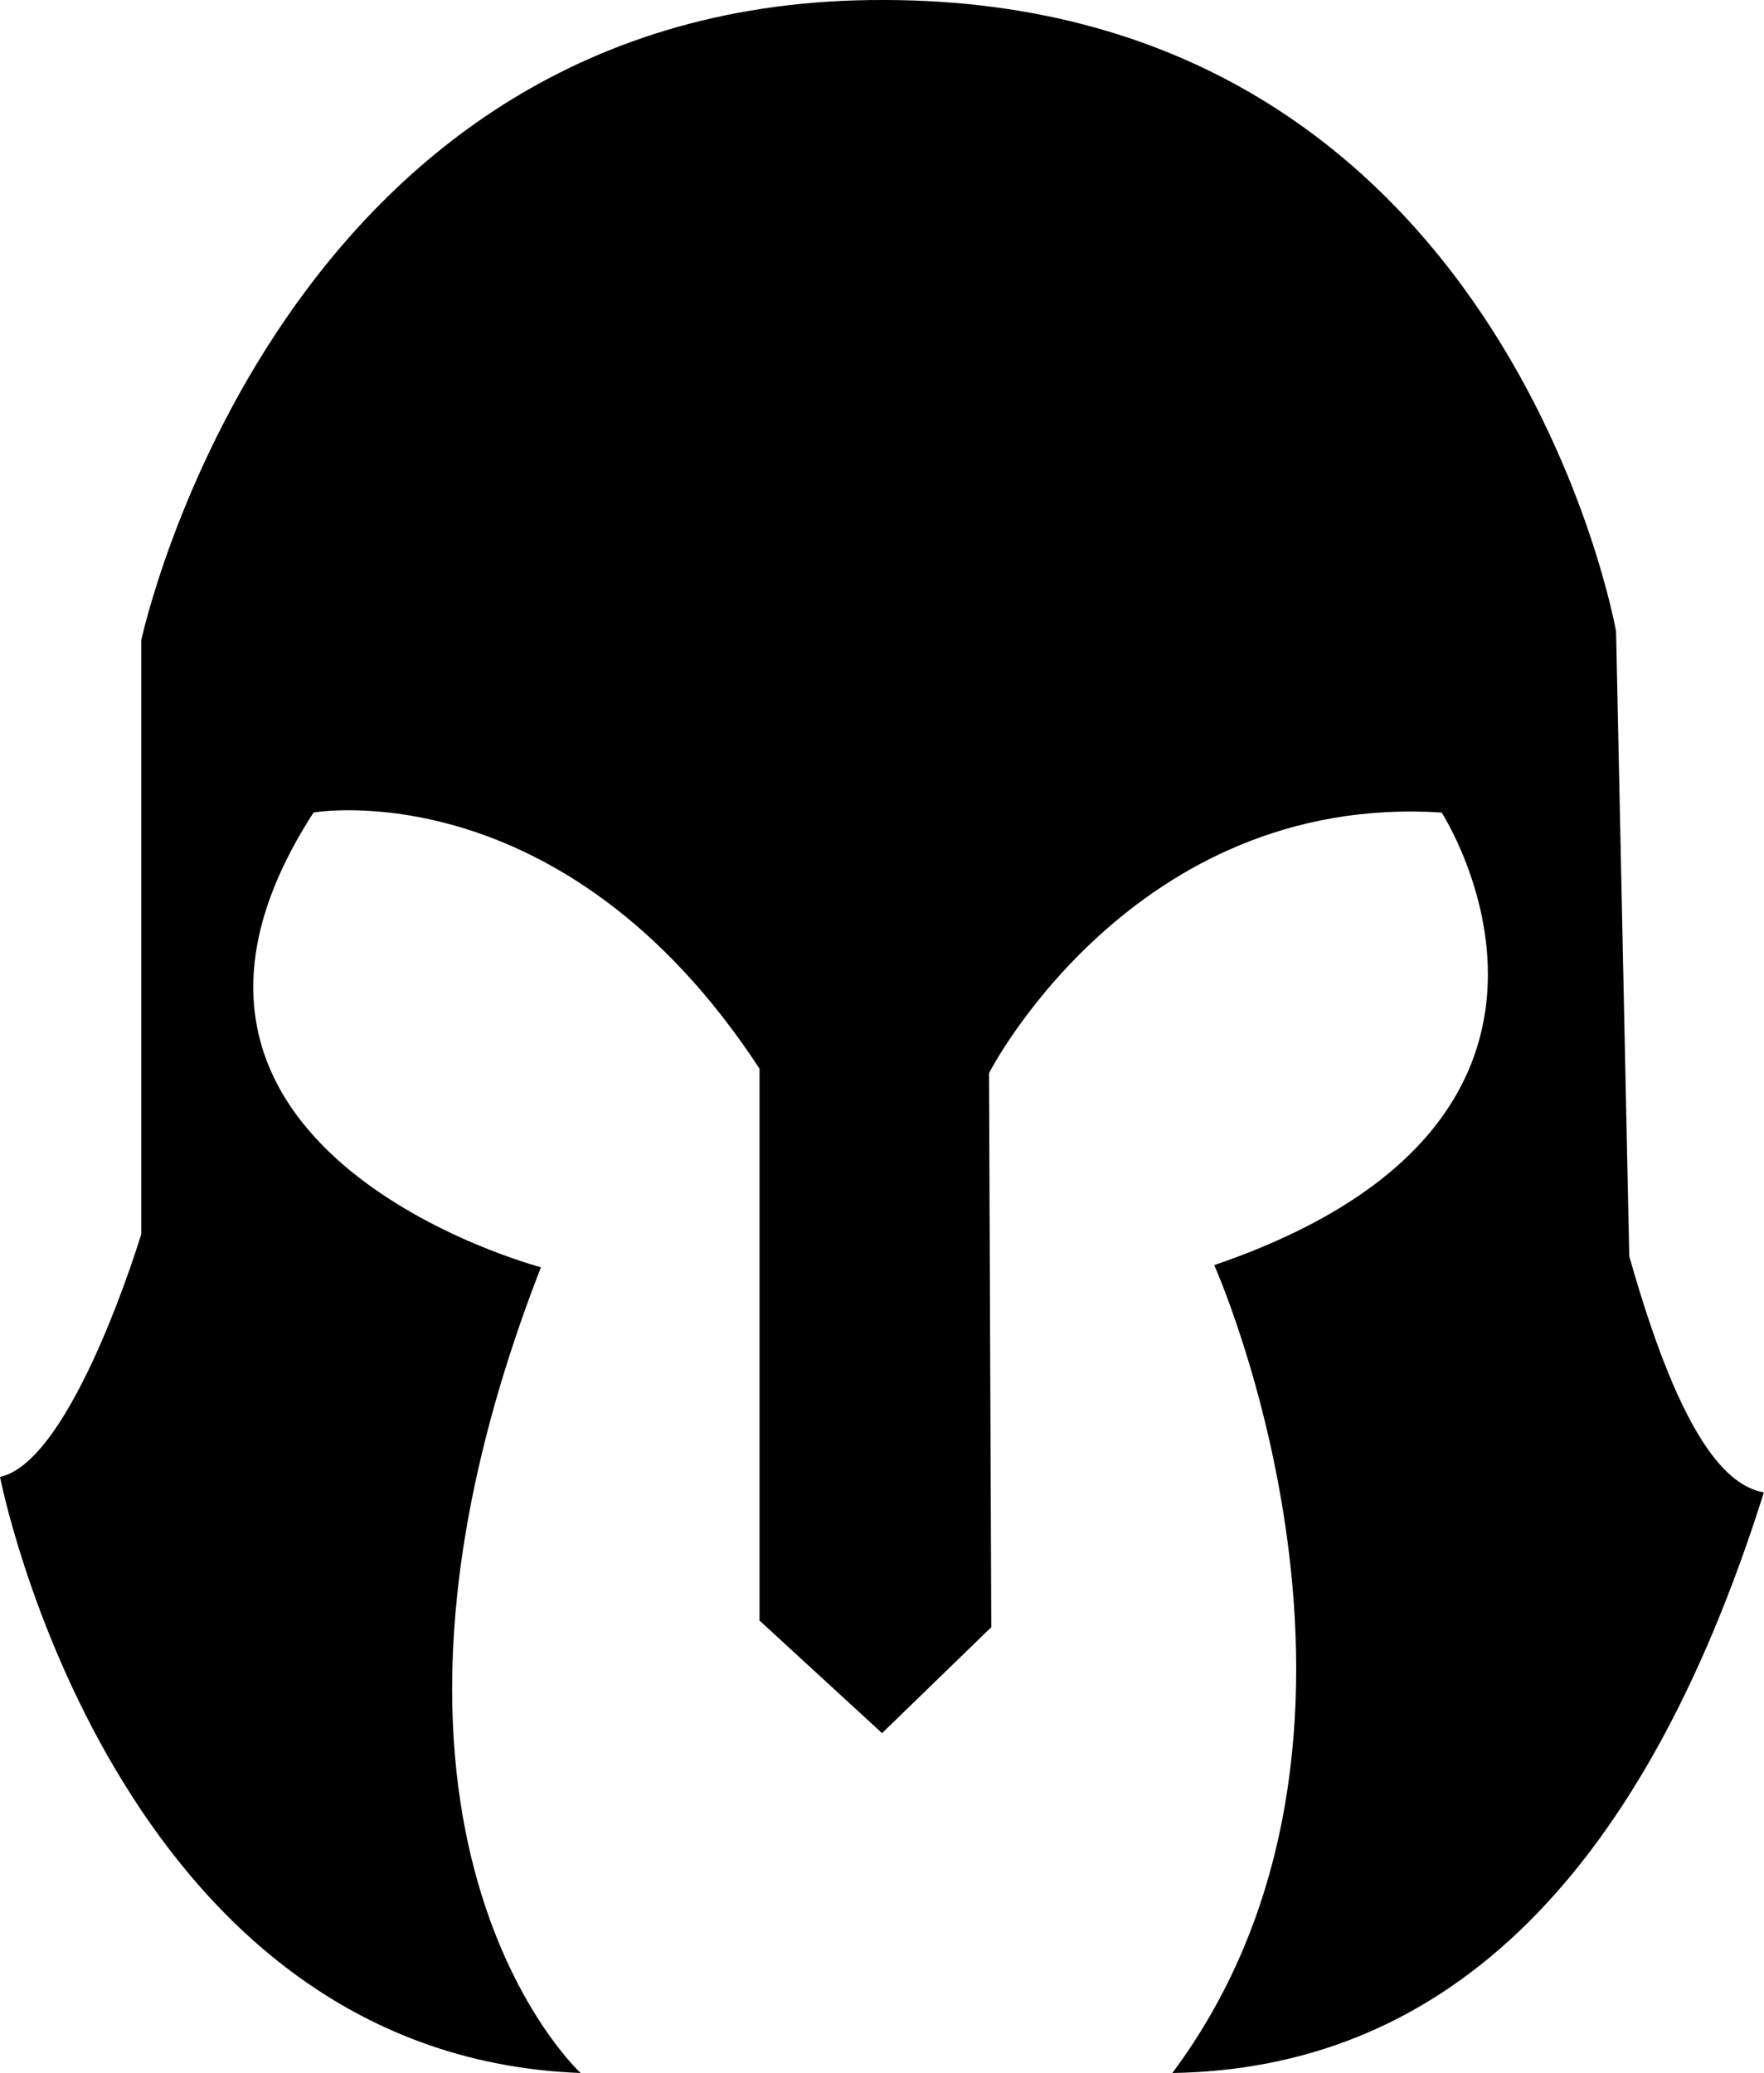 <?xml version="1.0" encoding="UTF-8"?>
<svg id="body_1" data-name="body 1" xmlns="http://www.w3.org/2000/svg" viewBox="0 0 156.33 183.72">
  <path fill="currentColor" d="m103.89,183.72c23.24-.37,41.25-15.97,52.43-51.46-3.81-.64-7.75-6.12-11.93-20.93l-1.17-55.37S133.43,0,78.28,0C24.65-.18,12.52,56.74,12.52,56.74v52.63s-6.07,20.15-12.52,21.52c0,0,9.98,51.26,51.46,52.83,0,0-23.09-21.13-3.52-71.41,0,0-39.52-10.37-20.15-40.3,0,0,22.11-3.91,39.52,22.7v48.91l10.86,9.98,9.68-9.39-.2-49.11s12.72-24.85,40.11-23.09c0,0,17.61,27.2-20.15,40.11,0,0,18.59,41.67-3.72,71.61Z"/>
</svg>
